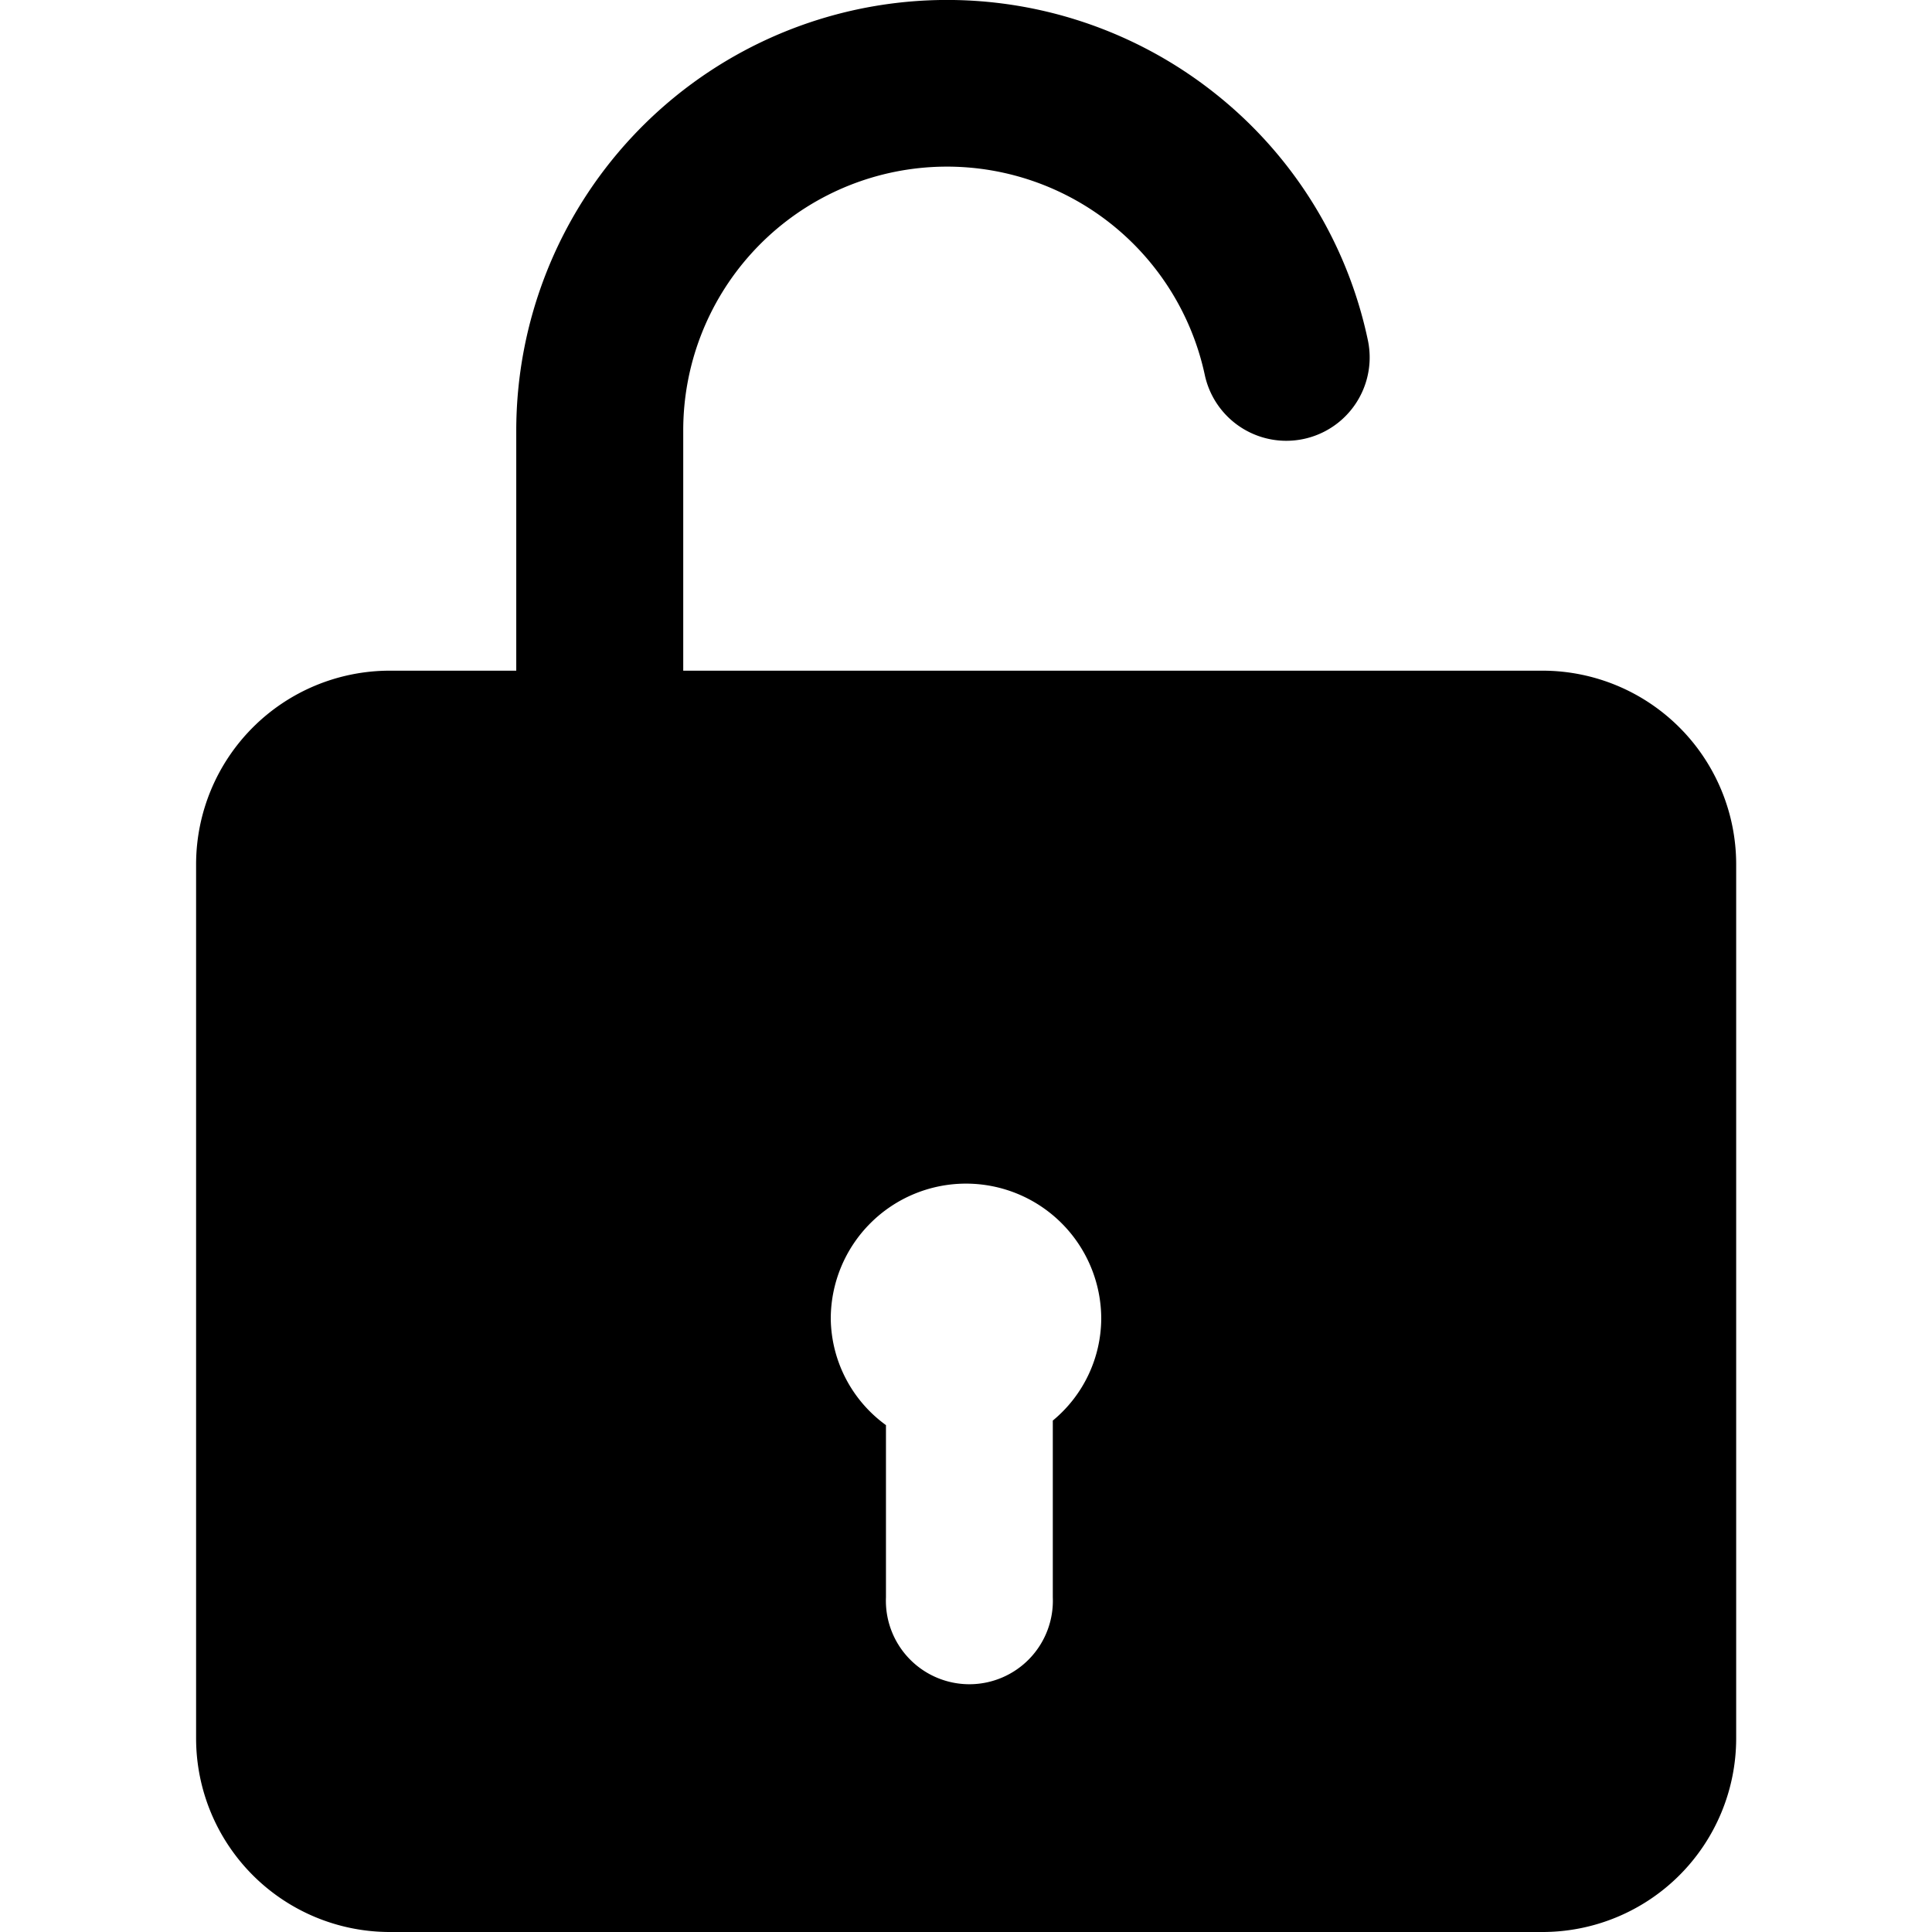 <svg data-tags="open,access granted,lock" xmlns="http://www.w3.org/2000/svg" viewBox="0 0 14 14"><path d="M11.181,4.86h-6.23v-1.74a1.911,1.911,0,0,1,3.78-.4.604.604,0,0,0,1.18-.26,3.097,3.097,0,0,0-1.09-1.77,3.122,3.122,0,0,0-5.08,2.43v1.74h-.92a1.404,1.404,0,0,0-1.4,1.4v6.34a1.404,1.404,0,0,0,1.4,1.4h8.36a1.404,1.404,0,0,0,1.4-1.4v-6.34A1.404,1.404,0,0,0,11.181,4.86ZM7.629,10.294v1.281a.605.605,0,1,1-1.209,0V10.327a.967.967,0,0,1-.4-.77V9.557a.98.98,0,0,1,1.96 0A.964.964,0,0,1,7.629,10.294Z"/></svg>
